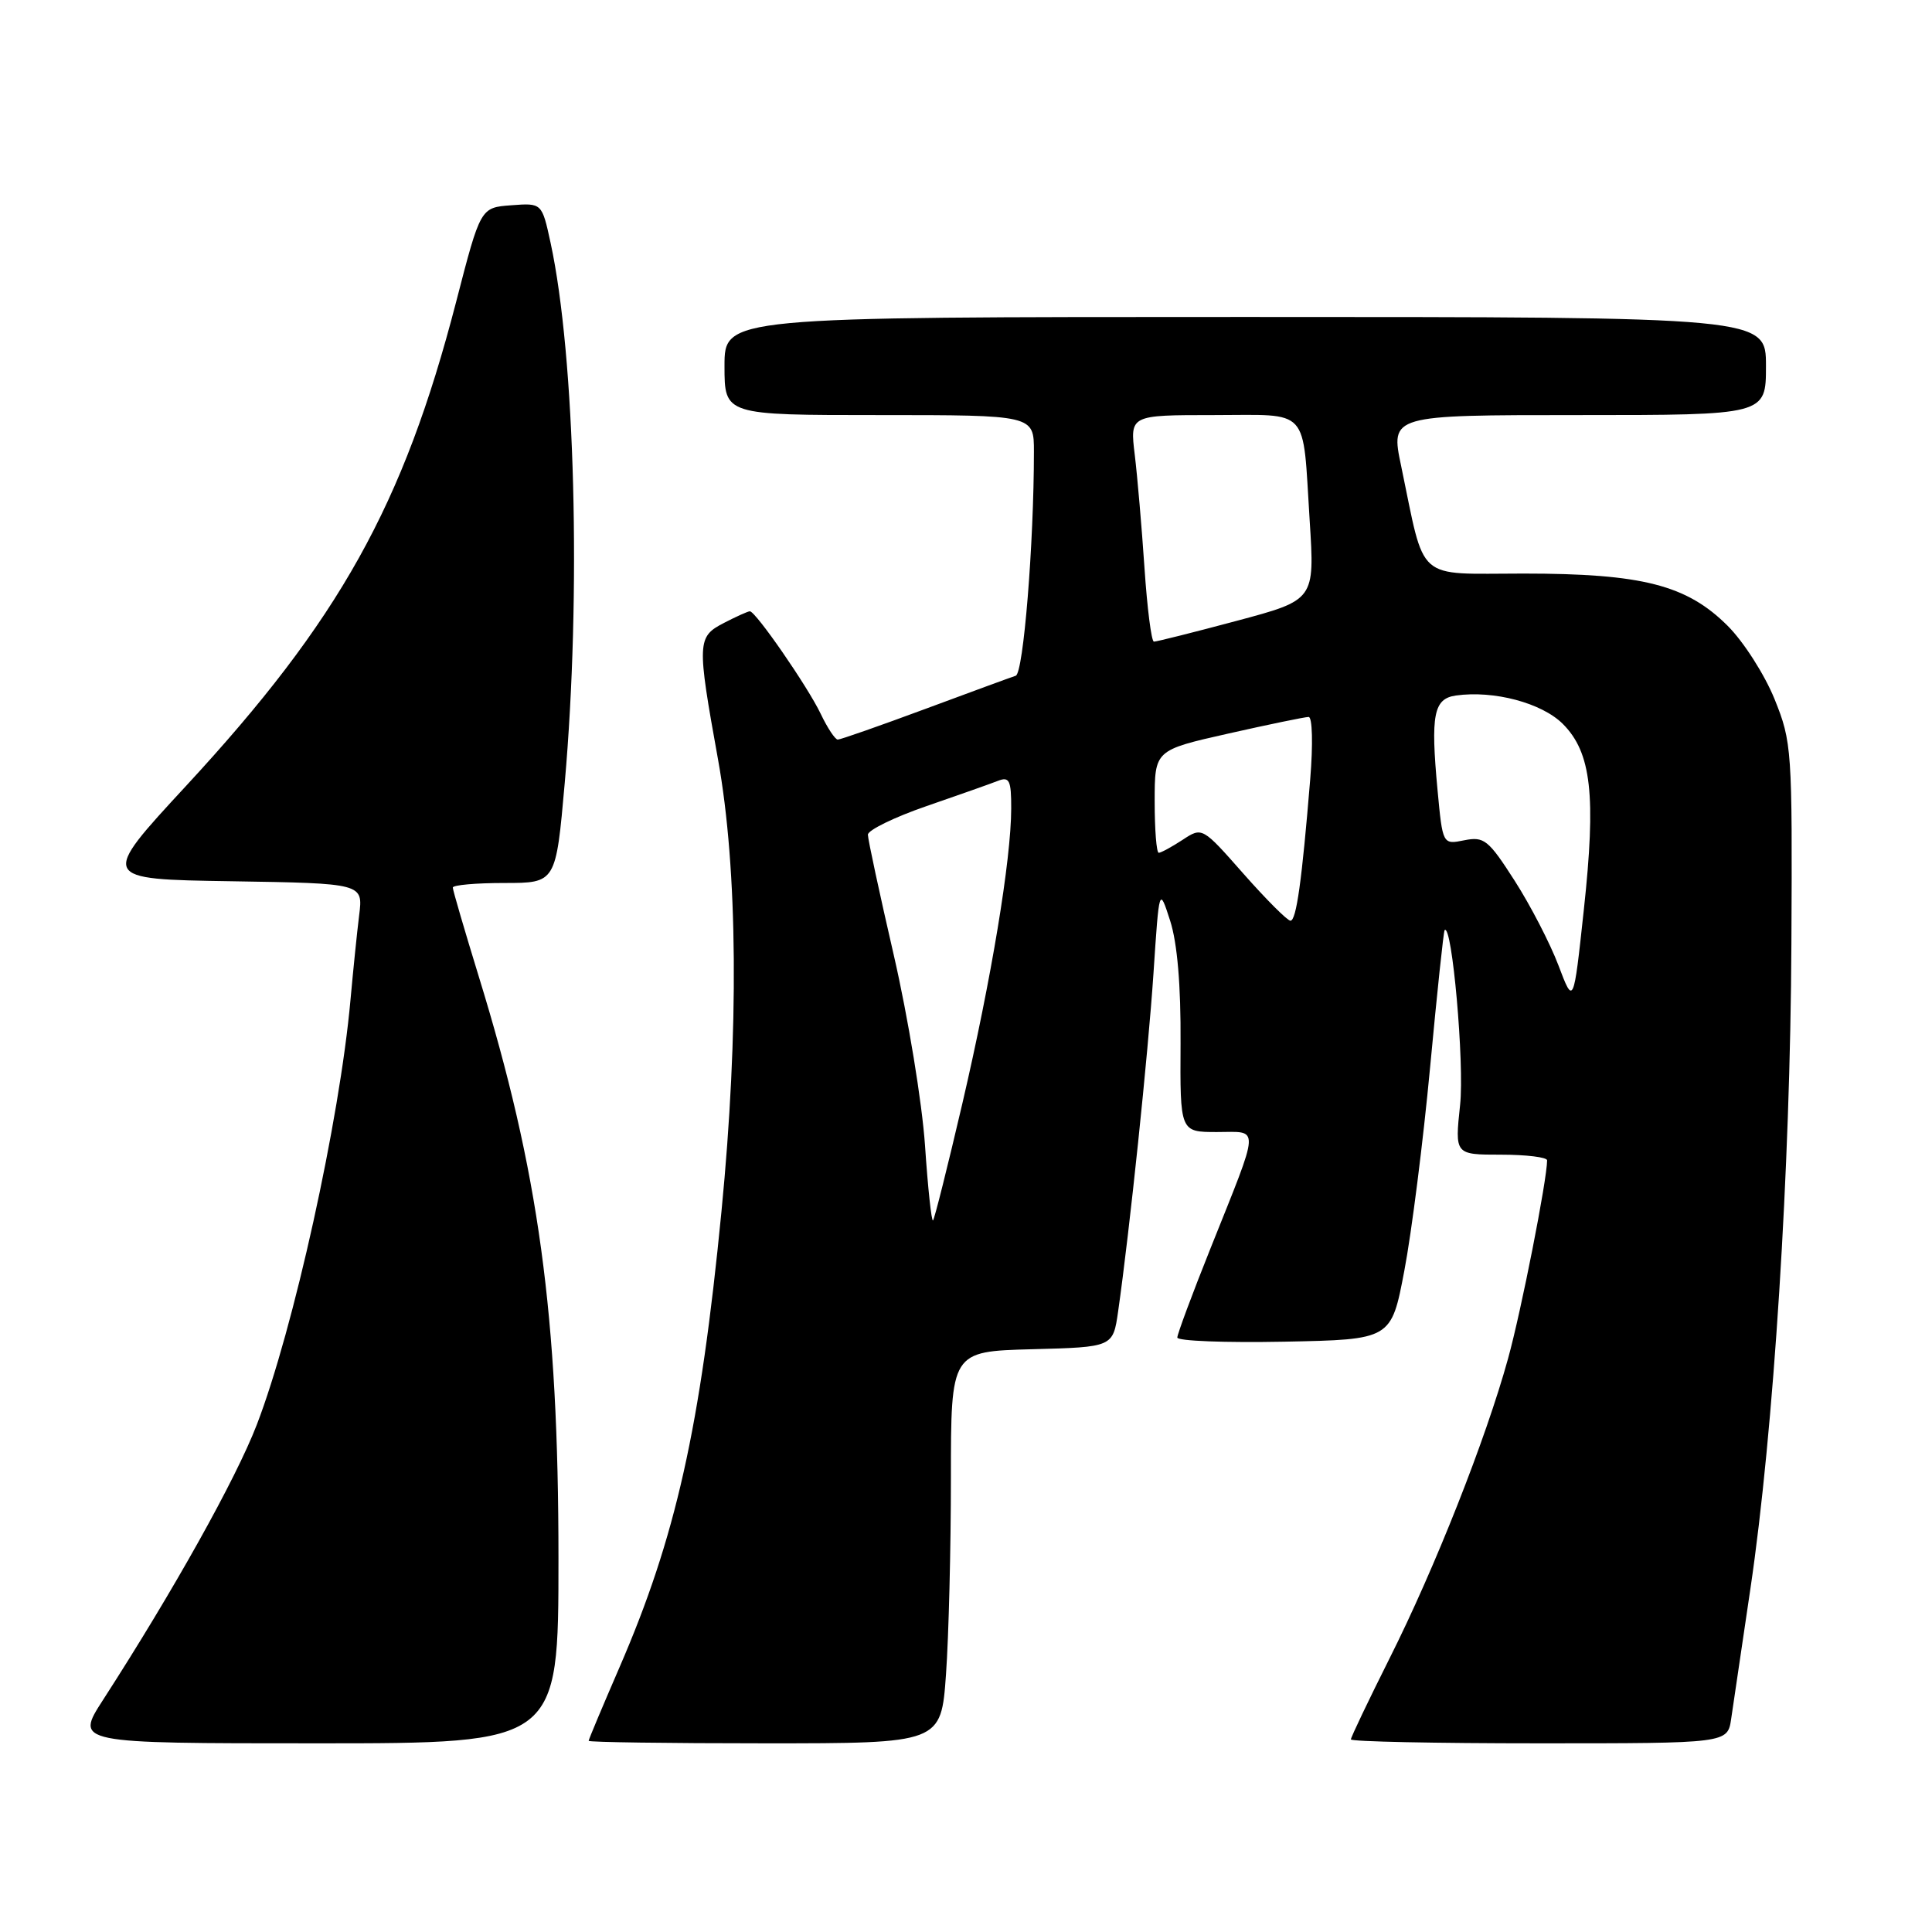 <?xml version="1.0" encoding="UTF-8" standalone="no"?>
<!DOCTYPE svg PUBLIC "-//W3C//DTD SVG 1.1//EN" "http://www.w3.org/Graphics/SVG/1.1/DTD/svg11.dtd" >
<svg xmlns="http://www.w3.org/2000/svg" xmlns:xlink="http://www.w3.org/1999/xlink" version="1.1" viewBox="0 0 256 256">
 <g >
 <path fill="currentColor"
d=" M 74.00 206.53 C 74.00 174.19 71.40 155.22 63.43 129.36 C 61.55 123.23 60.00 117.95 60.00 117.61 C 60.00 117.27 63.07 117.00 66.83 117.00 C 73.66 117.00 73.66 117.00 74.83 103.75 C 77.03 78.83 76.21 47.25 72.96 32.20 C 71.81 26.89 71.81 26.89 67.74 27.20 C 63.67 27.50 63.67 27.50 60.44 40.00 C 53.46 66.95 44.97 82.17 24.66 104.13 C 13.22 116.50 13.22 116.50 30.67 116.77 C 48.12 117.05 48.12 117.05 47.59 121.27 C 47.30 123.60 46.79 128.65 46.44 132.50 C 45.01 148.42 38.89 176.17 34.02 188.80 C 31.23 196.03 22.98 210.79 13.65 225.25 C 9.94 231.00 9.94 231.00 41.97 231.00 C 74.00 231.00 74.00 231.00 74.00 206.53 Z  M 125.35 221.85 C 125.71 216.81 126.00 205.13 126.00 195.88 C 126.00 179.07 126.00 179.07 136.74 178.78 C 147.48 178.50 147.48 178.50 148.16 173.75 C 149.69 163.03 152.12 139.77 152.84 129.00 C 153.60 117.50 153.60 117.50 155.05 122.00 C 156.00 124.95 156.48 130.55 156.43 138.25 C 156.36 150.00 156.36 150.00 161.25 150.00 C 166.99 150.00 167.06 148.74 160.38 165.46 C 157.97 171.48 156.00 176.78 156.00 177.23 C 156.00 177.69 162.38 177.93 170.17 177.78 C 184.35 177.50 184.35 177.50 186.08 168.38 C 187.04 163.36 188.58 151.21 189.50 141.38 C 190.42 131.55 191.28 123.39 191.42 123.25 C 192.40 122.26 194.06 140.95 193.47 146.41 C 192.77 153.00 192.77 153.00 198.88 153.00 C 202.25 153.00 205.00 153.34 205.00 153.75 C 204.99 156.34 201.57 173.72 199.83 180.00 C 196.89 190.68 190.12 207.81 184.13 219.73 C 181.31 225.36 179.00 230.20 179.00 230.48 C 179.00 230.77 190.23 231.00 203.95 231.00 C 228.91 231.00 228.91 231.00 229.39 227.75 C 229.66 225.96 230.80 218.20 231.94 210.50 C 235.02 189.71 237.23 154.91 237.37 125.00 C 237.50 99.31 237.43 98.32 235.14 92.64 C 233.83 89.41 231.05 85.05 228.94 82.94 C 223.51 77.51 217.61 76.00 201.86 76.00 C 187.40 76.00 188.91 77.33 185.66 61.75 C 184.24 55.00 184.24 55.00 209.12 55.00 C 234.00 55.00 234.00 55.00 234.00 48.50 C 234.00 42.00 234.00 42.00 165.00 42.00 C 96.00 42.00 96.00 42.00 96.00 48.50 C 96.00 55.00 96.00 55.00 116.50 55.00 C 137.00 55.00 137.00 55.00 137.00 59.84 C 137.00 72.03 135.61 89.21 134.59 89.54 C 133.99 89.73 128.58 91.72 122.57 93.95 C 116.56 96.18 111.36 98.00 111.01 98.00 C 110.66 98.00 109.64 96.46 108.74 94.57 C 107.01 90.96 100.13 81.00 99.36 81.00 C 99.11 81.00 97.57 81.69 95.95 82.53 C 92.36 84.38 92.33 85.04 95.14 100.62 C 97.77 115.16 97.93 136.67 95.60 160.50 C 92.80 189.22 89.55 203.72 82.06 220.99 C 79.83 226.14 78.00 230.49 78.00 230.67 C 78.00 230.85 88.51 231.00 101.35 231.00 C 124.70 231.00 124.70 231.00 125.35 221.85 Z  M 122.57 151.79 C 122.18 146.11 120.33 134.82 118.44 126.60 C 116.55 118.41 115.00 111.21 115.00 110.60 C 115.00 110.00 118.49 108.29 122.75 106.82 C 127.01 105.35 131.29 103.84 132.25 103.46 C 133.75 102.88 134.00 103.40 133.99 107.14 C 133.98 113.91 131.37 129.68 127.51 146.25 C 125.57 154.55 123.83 161.51 123.63 161.71 C 123.43 161.91 122.95 157.44 122.57 151.79 Z  M 206.50 127.91 C 205.40 125.01 202.79 119.96 200.70 116.70 C 197.22 111.27 196.65 110.82 194.03 111.34 C 191.16 111.92 191.16 111.92 190.48 104.67 C 189.55 94.71 189.96 92.58 192.91 92.16 C 197.94 91.45 204.29 93.14 207.08 95.92 C 210.87 99.71 211.51 105.39 209.86 120.60 C 208.50 133.20 208.50 133.20 206.50 127.91 Z  M 164.78 115.79 C 159.30 109.57 159.30 109.57 156.69 111.29 C 155.25 112.23 153.83 113.00 153.54 113.00 C 153.24 113.00 153.00 109.94 153.00 106.20 C 153.00 99.40 153.00 99.40 162.76 97.20 C 168.13 95.99 172.92 95.00 173.40 95.00 C 173.90 95.00 173.99 98.63 173.61 103.25 C 172.51 116.71 171.77 122.00 170.99 122.00 C 170.59 122.00 167.79 119.20 164.78 115.79 Z  M 151.65 75.25 C 151.29 69.89 150.71 63.14 150.36 60.25 C 149.72 55.00 149.72 55.00 160.79 55.00 C 173.72 55.00 172.57 53.73 173.54 69.00 C 174.21 79.50 174.21 79.50 163.85 82.27 C 158.16 83.79 153.23 85.03 152.90 85.02 C 152.57 85.01 152.01 80.61 151.65 75.25 Z "/>
</g>
</svg>